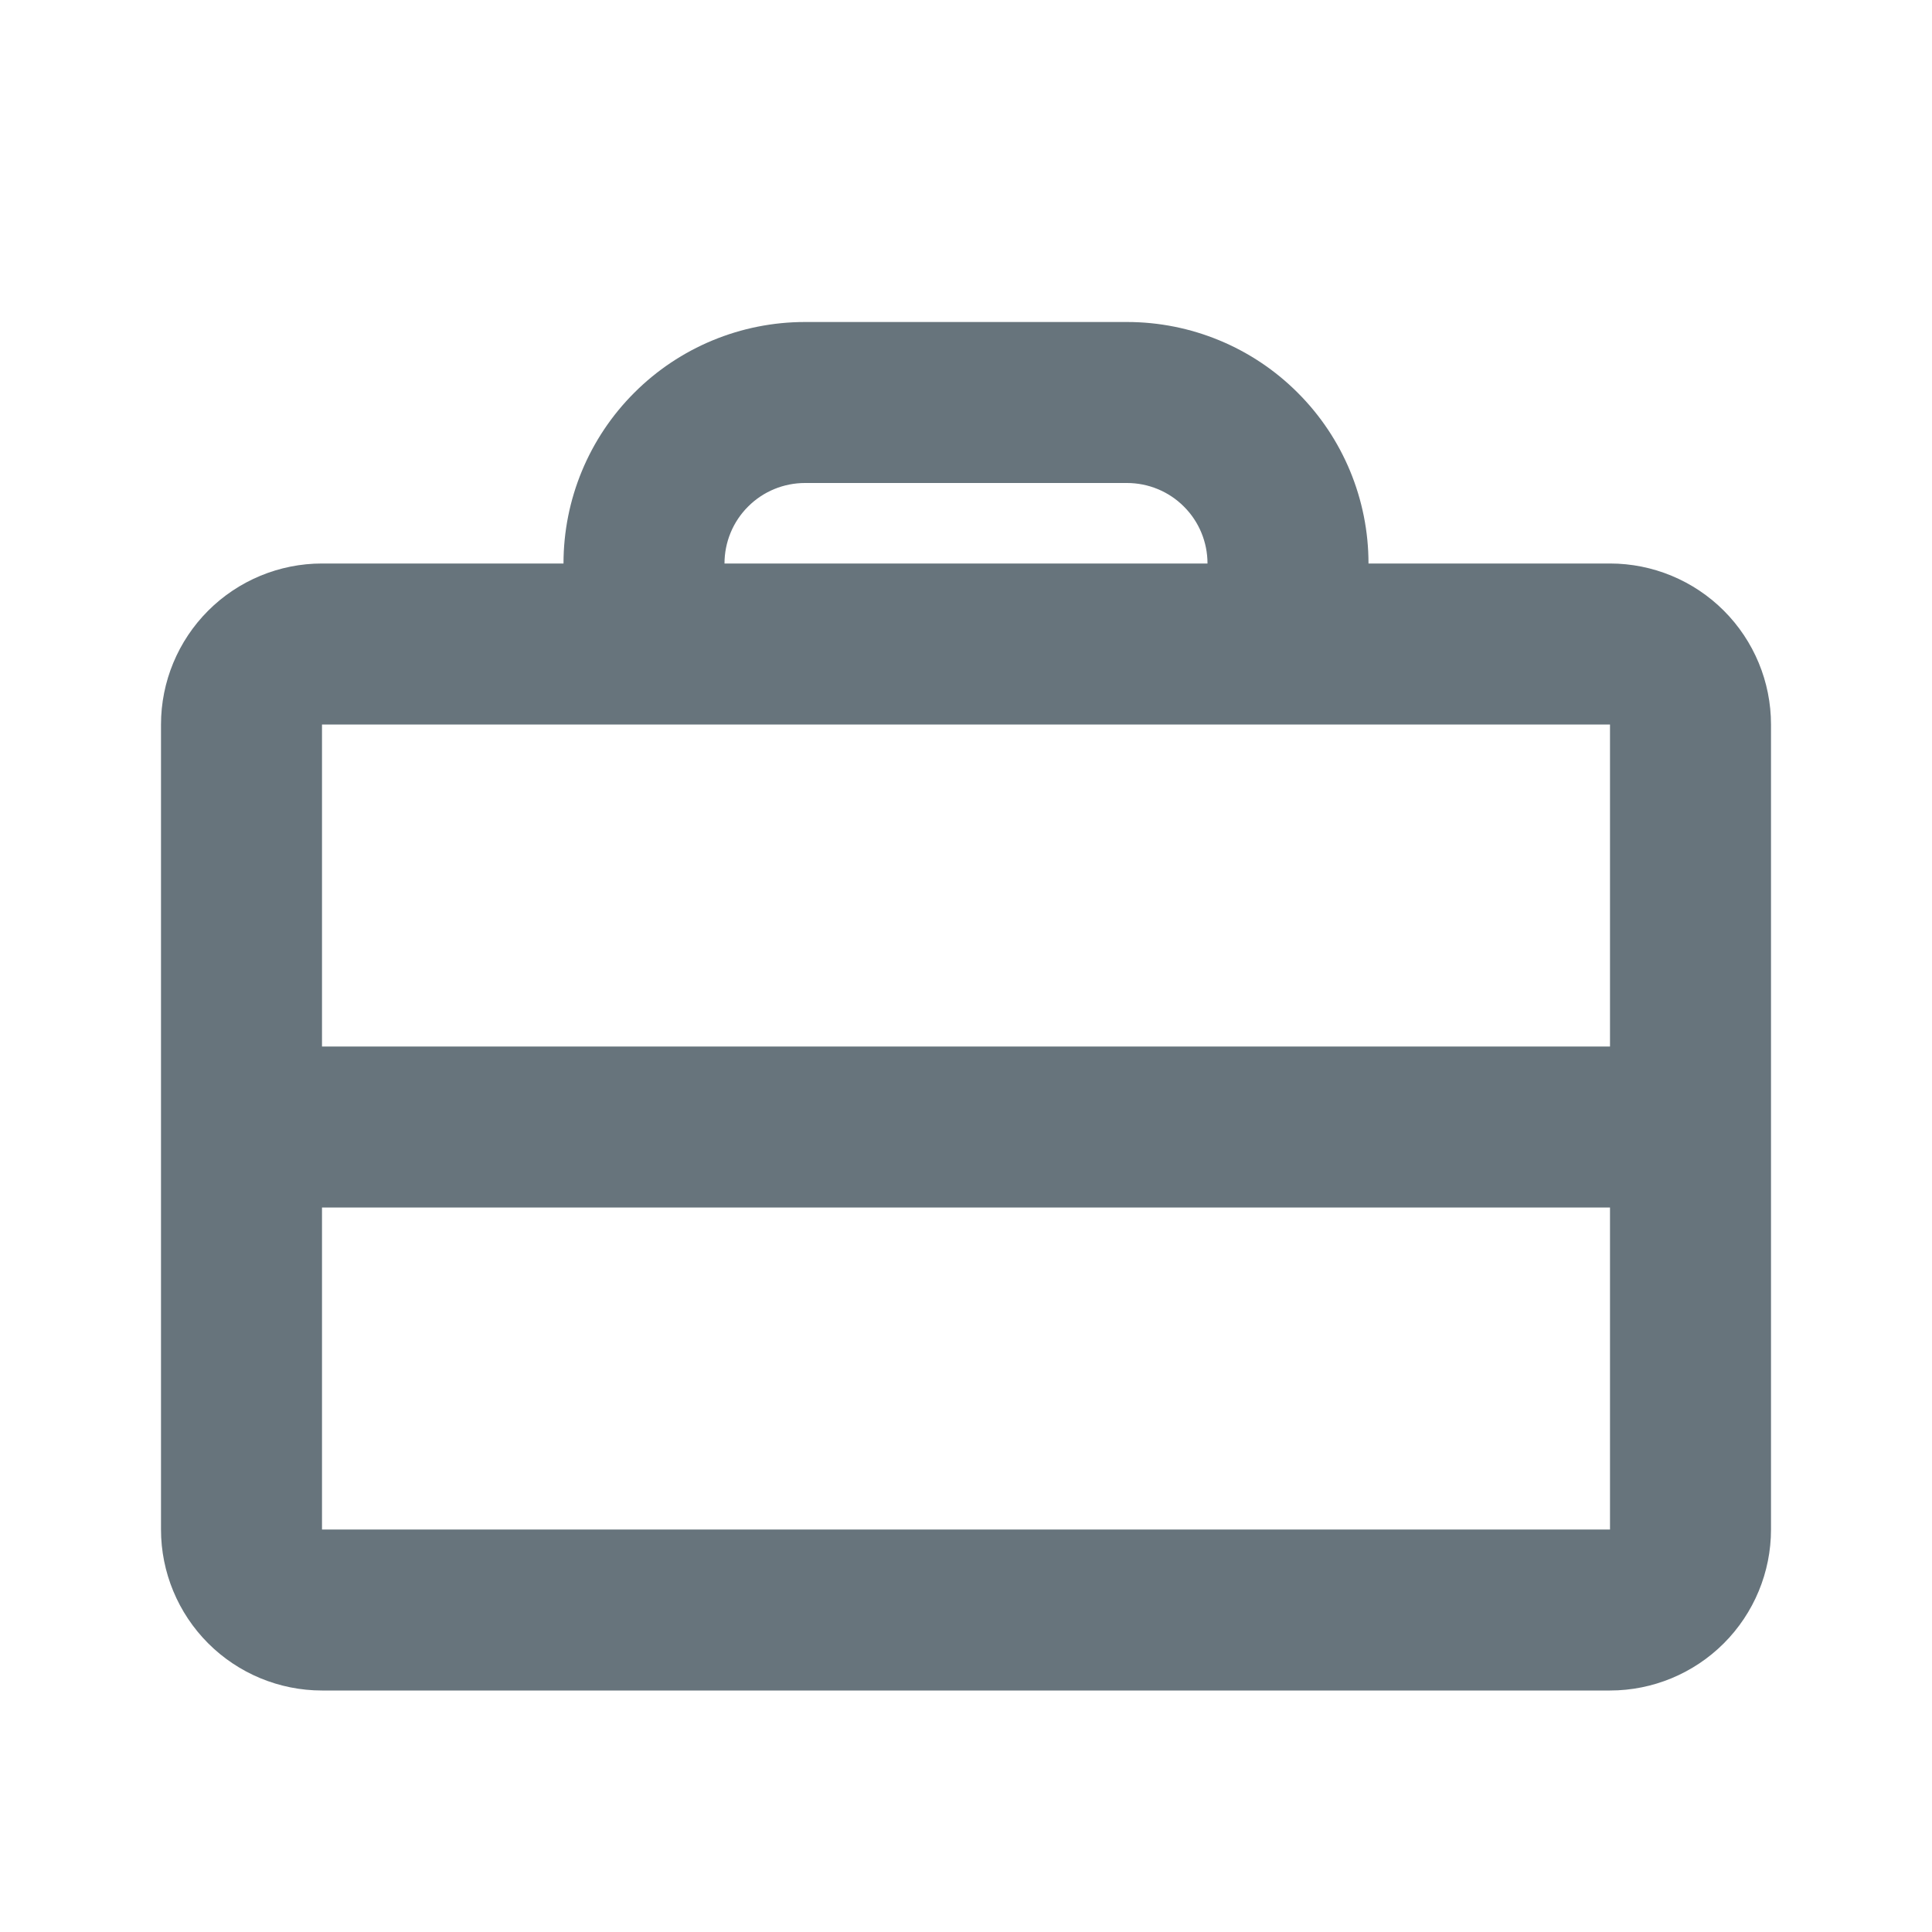 <svg width="24" height="24" viewBox="0 0 24 24" fill="none" xmlns="http://www.w3.org/2000/svg">
<g clip-path="url(#clip0_717_462)">
<path fill-rule="evenodd" clip-rule="evenodd" d="M10 4C9.204 4 8.441 4.316 7.879 4.879C7.316 5.441 7 6.204 7 7H4C3.47 7 2.961 7.211 2.586 7.586C2.211 7.961 2 8.47 2 9V19C2 19.53 2.211 20.039 2.586 20.414C2.961 20.789 3.47 21 4 21H20C20.53 21 21.039 20.789 21.414 20.414C21.789 20.039 22 19.53 22 19V9C22 8.47 21.789 7.961 21.414 7.586C21.039 7.211 20.53 7 20 7H17C17 6.204 16.684 5.441 16.121 4.879C15.559 4.316 14.796 4 14 4H10ZM10 6C9.735 6 9.48 6.105 9.293 6.293C9.105 6.48 9 6.735 9 7H15C15 6.735 14.895 6.48 14.707 6.293C14.52 6.105 14.265 6 14 6H10ZM20 9V13H4V9H20ZM4 15V19H20V15H4Z" fill="#67747C"/>
</g>
<defs>
<clipPath id="clip0_717_462">
<rect width="24" height="24" fill="white"/>
</clipPath>
</defs>
</svg>
